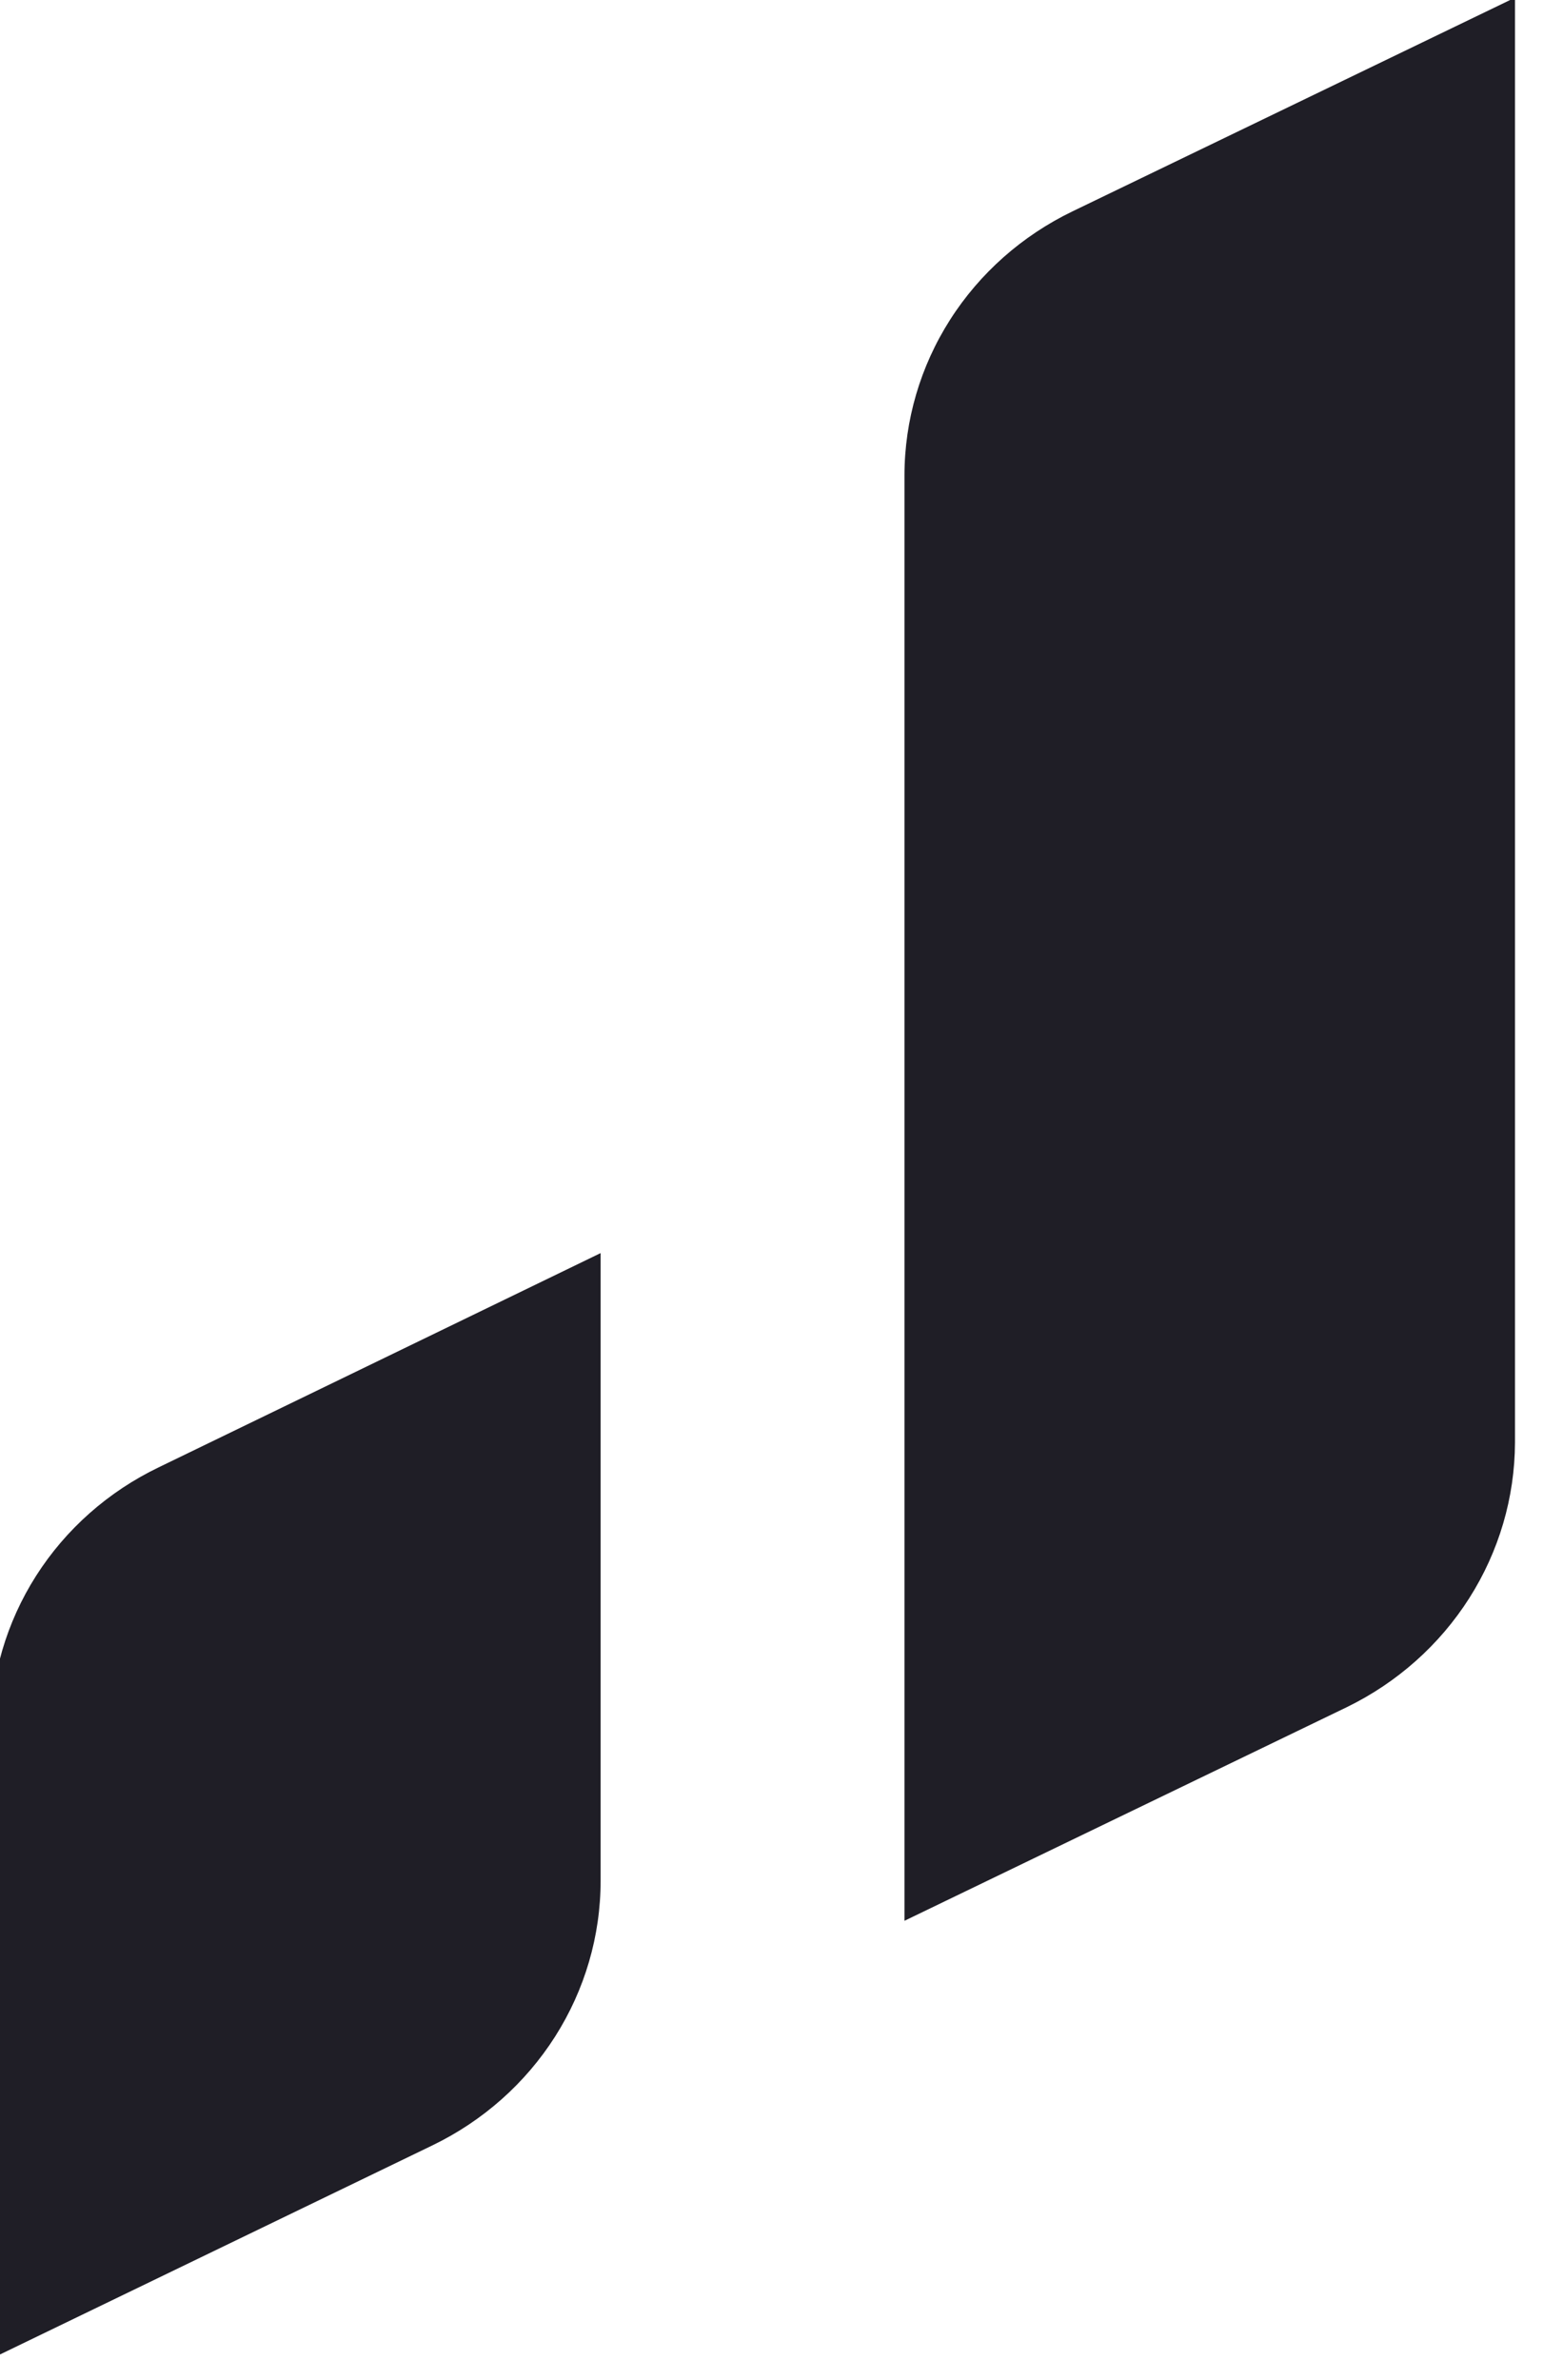 <svg width="661" height="1019" viewBox="0 0 661 1019" fill="none" xmlns="http://www.w3.org/2000/svg">
<g filter="url(#filter0_di)">
<path fill-rule="evenodd" clip-rule="evenodd" d="M265.296 806.267C265.291 829.829 258.542 852.92 245.811 872.934C233.08 892.949 214.874 909.091 193.248 919.539L4 1011V742.244C3.994 718.711 10.741 695.647 23.476 675.668C36.21 655.689 54.423 639.594 76.049 629.207L265.296 537.512V806.267ZM657 618.654C656.912 642.198 650.129 665.256 637.408 685.256C624.686 705.256 606.526 721.413 584.951 731.926L395.464 823.387V204.498C395.486 180.971 402.244 157.918 414.976 137.944C427.707 117.97 445.904 101.869 467.512 91.461L657 0V618.654Z" fill="#1F1E26"/>
</g>
<defs>
<filter id="filter0_di" x="-4" y="-5" width="665" height="1024" filterUnits="userSpaceOnUse" color-interpolation-filters="sRGB">
<feFlood flood-opacity="0" result="BackgroundImageFix"/>
<feColorMatrix in="SourceAlpha" type="matrix" values="0 0 0 0 0 0 0 0 0 0 0 0 0 0 0 0 0 0 127 0"/>
<feOffset dy="4"/>
<feGaussianBlur stdDeviation="2"/>
<feColorMatrix type="matrix" values="0 0 0 0 1 0 0 0 0 1 0 0 0 0 1 0 0 0 0.02 0"/>
<feBlend mode="normal" in2="BackgroundImageFix" result="effect1_dropShadow"/>
<feBlend mode="normal" in="SourceGraphic" in2="effect1_dropShadow" result="shape"/>
<feColorMatrix in="SourceAlpha" type="matrix" values="0 0 0 0 0 0 0 0 0 0 0 0 0 0 0 0 0 0 127 0" result="hardAlpha"/>
<feOffset dx="-8" dy="-5"/>
<feGaussianBlur stdDeviation="10"/>
<feComposite in2="hardAlpha" operator="arithmetic" k2="-1" k3="1"/>
<feColorMatrix type="matrix" values="0 0 0 0 0 0 0 0 0 0 0 0 0 0 0 0 0 0 0.1 0"/>
<feBlend mode="normal" in2="shape" result="effect2_innerShadow"/>
</filter>
</defs>
</svg>
